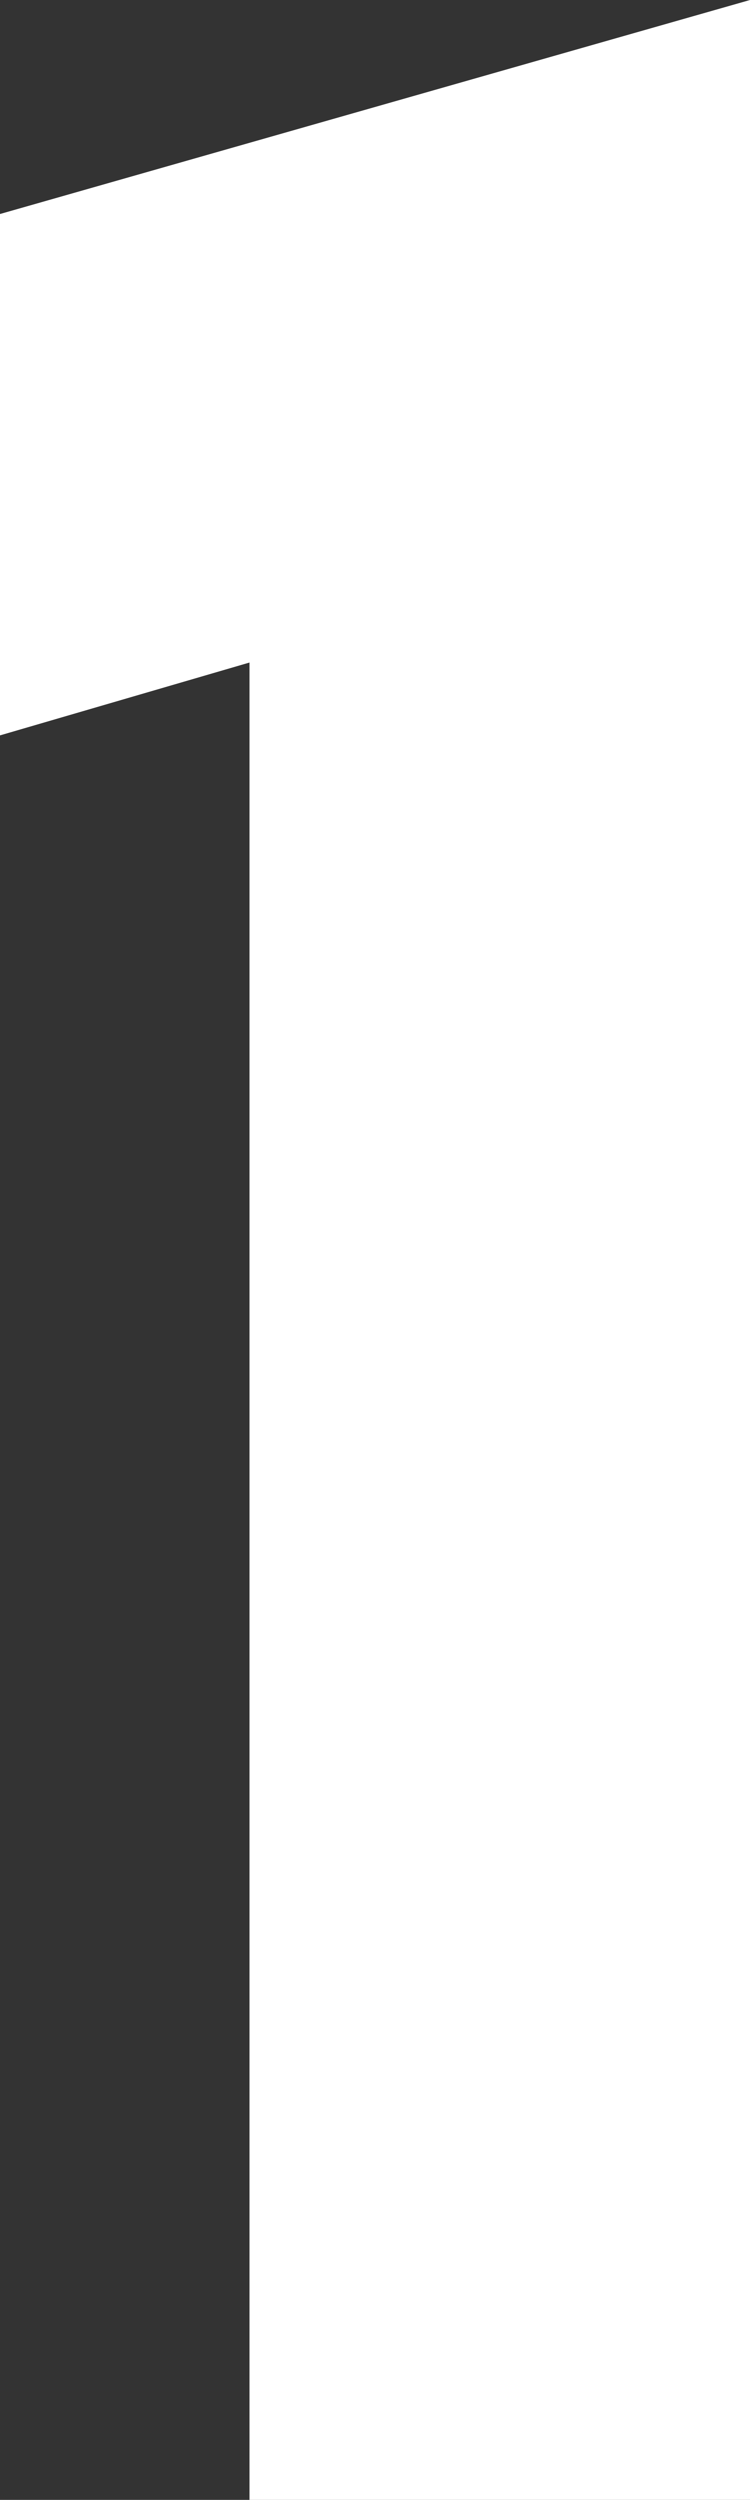<?xml version="1.0" encoding="UTF-8"?>
<svg id="Layer_1" data-name="Layer 1" xmlns="http://www.w3.org/2000/svg" viewBox="0 0 9.89 32.94">
  <rect x="0" y="0" width="9.89" height="32.94" fill="#333333" stroke="none"/>
  <defs>
    <style>
      .cls-1 {
        fill: #fff;
        stroke-width: 0px;
      }
    </style>
  </defs>
  <path class="cls-1" d="M9.89,0v32.94H3.29V8.73l-3.29.96V2.82L9.89,0Z"/>
</svg>